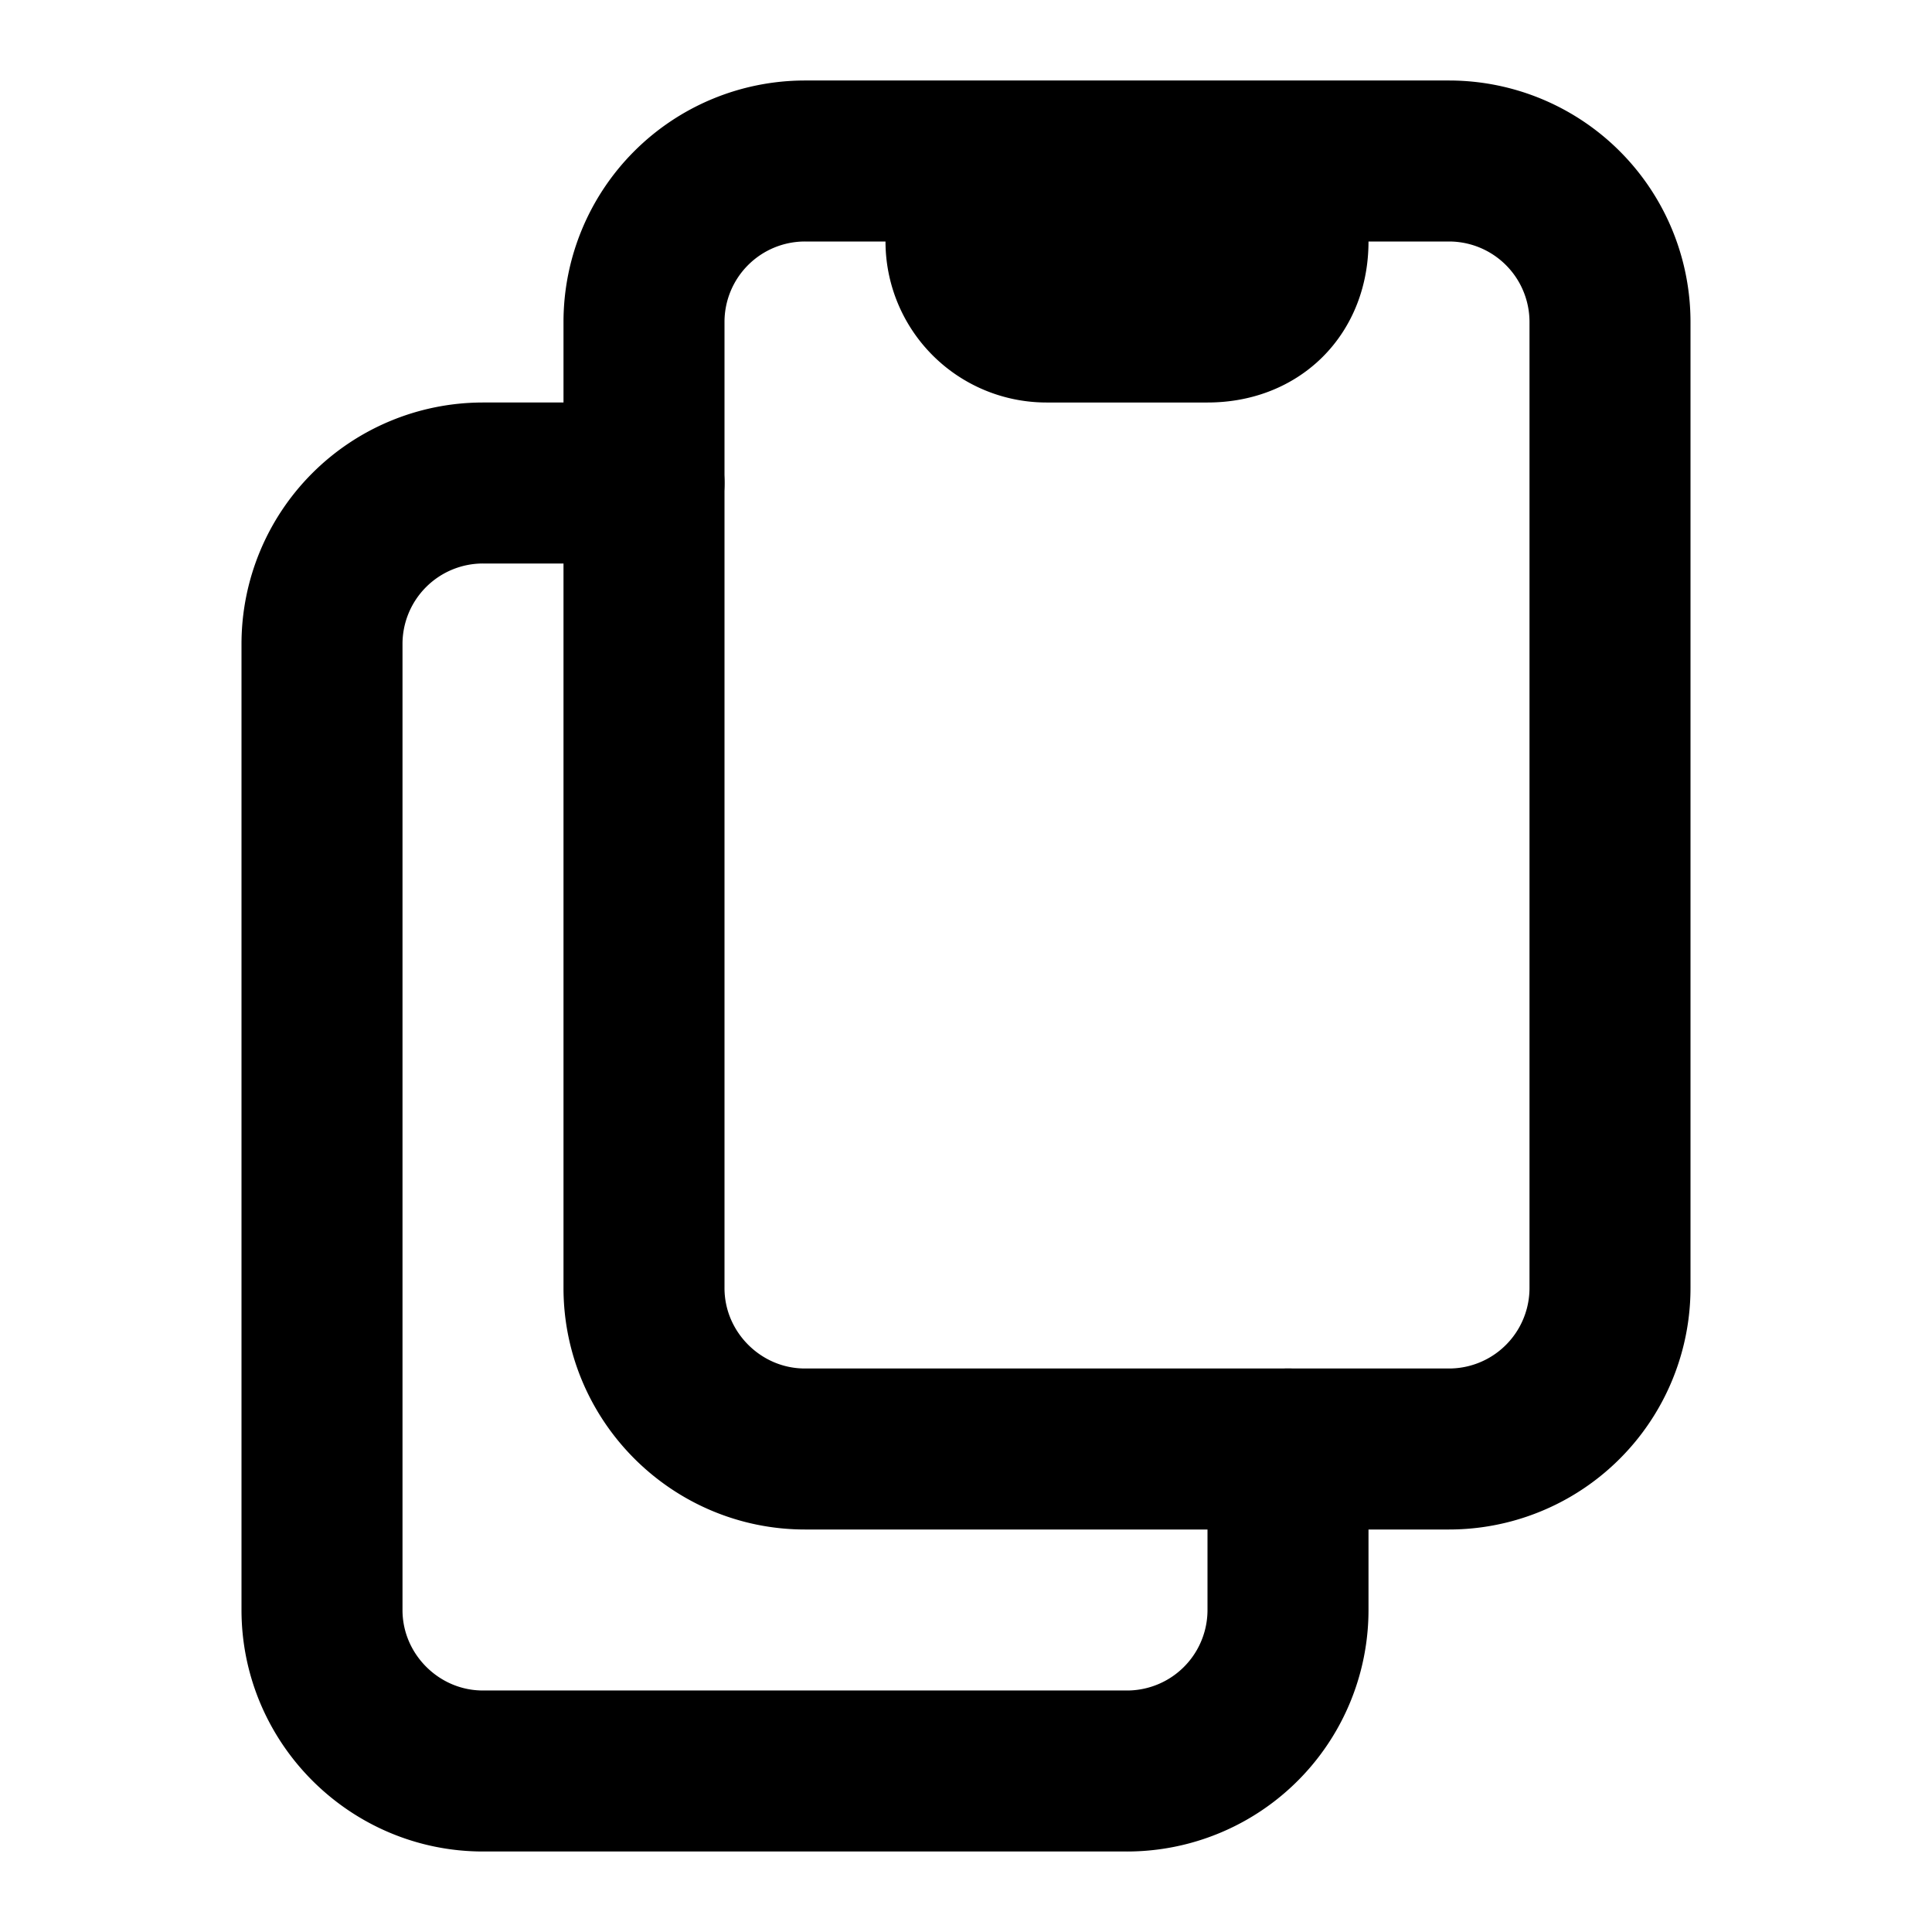 <svg fill="none" xmlns="http://www.w3.org/2000/svg" viewBox="0 0 24 24"><path d="M12 2h-2a2 2 0 00-2 2v12c0 1.1.9 2 2 2h8a2 2 0 002-2V4a2 2 0 00-2-2h-2m-4 0h4m-4 0v1m4-1v1m0 0v0c0 .6-.4 1-1 1h-2a1 1 0 01-1-1v0m4 0h-4" stroke="currentColor" stroke-width="2" stroke-linecap="round" stroke-linejoin="round"/><path d="M8 6H6a2 2 0 00-2 2v12c0 1.1.9 2 2 2h8a2 2 0 002-2v-2" stroke="currentColor" stroke-width="2" stroke-linecap="round" stroke-linejoin="round"/></svg>